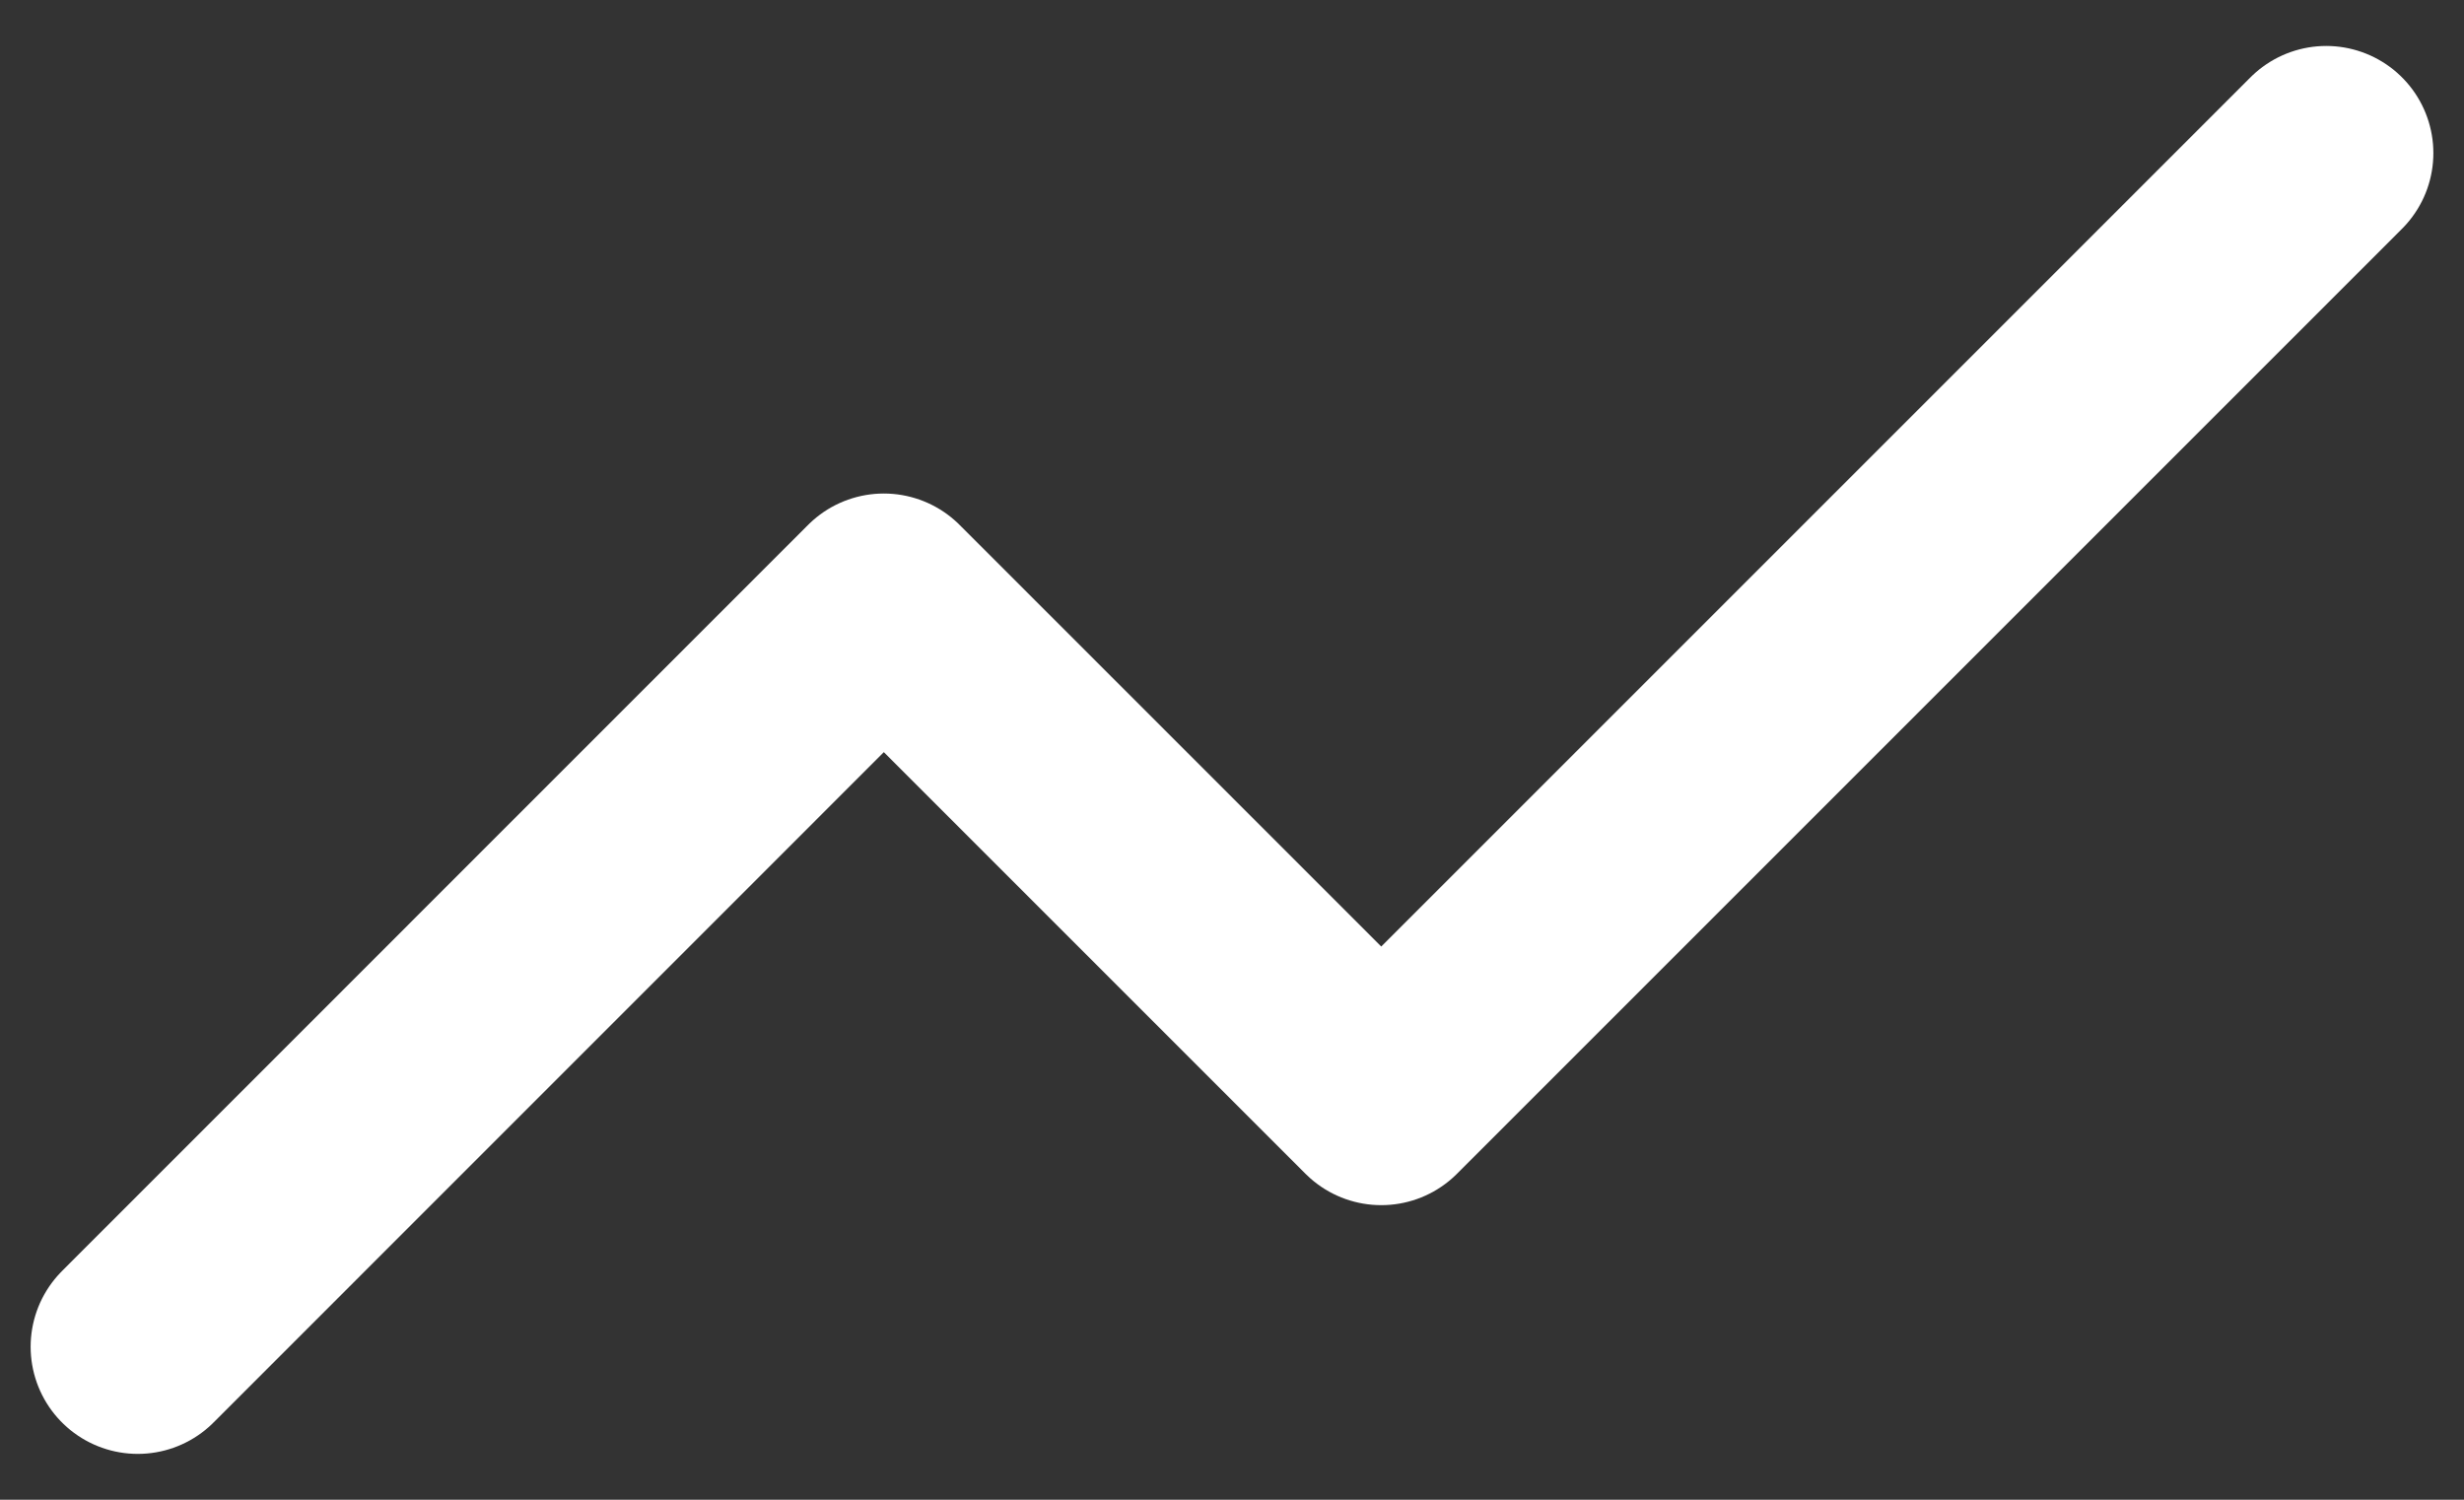 <svg width="23" height="14" viewBox="0 0 23 14" fill="none" xmlns="http://www.w3.org/2000/svg">
<rect x="0" y="0" width="23" height="14" fill="#333333" stroke="none"/>
<path d="M21.714 1.429L12.893 10.25L8.25 5.607L1.286 12.572" stroke="white" stroke-width="2" stroke-linecap="round" stroke-linejoin="round"/>
</svg>
